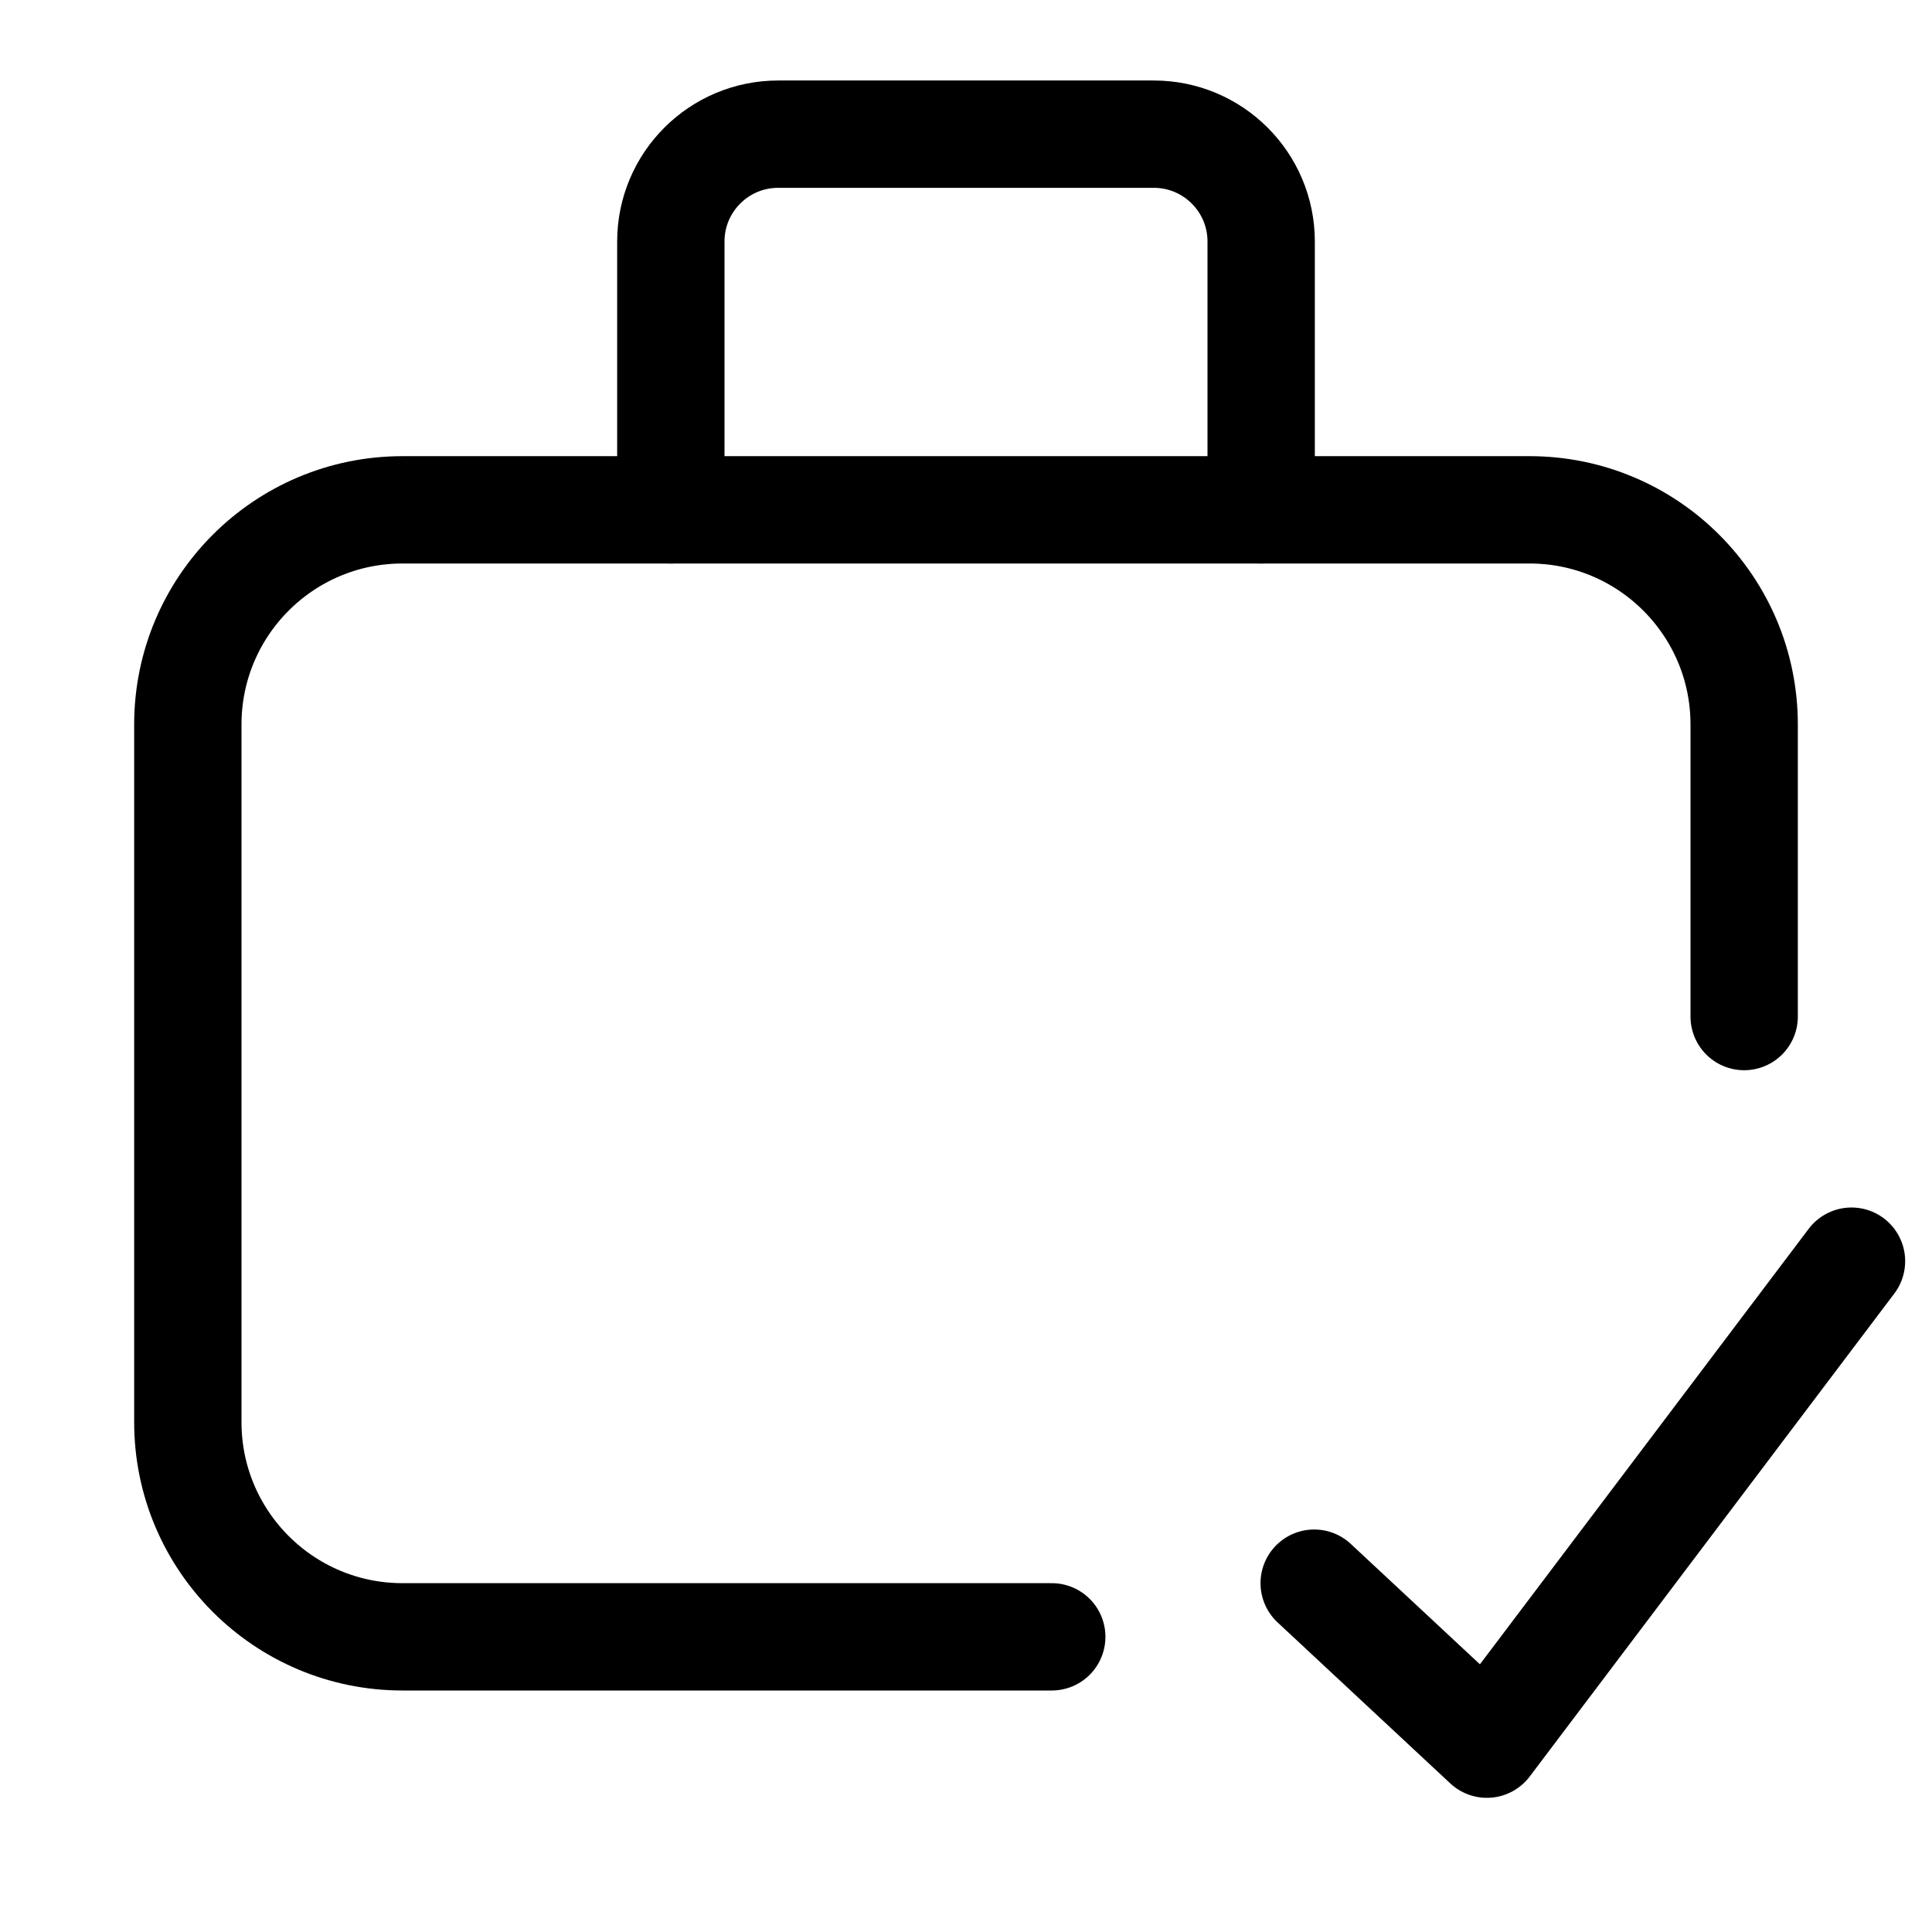 <svg xmlns="http://www.w3.org/2000/svg" height="18" width="18" viewBox="0 0 18 18"><title>suitcase check</title><g fill="none" stroke="currentColor" class="nc-icon-wrapper"><path d="M6.25,4.75V2.25c0-.552,.448-1,1-1h3.5c.552,0,1,.448,1,1v2.5" stroke-linecap="round" stroke-linejoin="round"></path><path d="M16.25,9.471v-2.721c0-1.104-.895-2-2-2H3.75c-1.105,0-2,.896-2,2v6.5c0,1.104,.895,2,2,2h6.049" stroke-linecap="round" stroke-linejoin="round"></path><polyline points="12.244 14.75 13.853 16.25 17.25 11.75" stroke-linecap="round" stroke-linejoin="round" stroke="currentColor"></polyline></g></svg>
